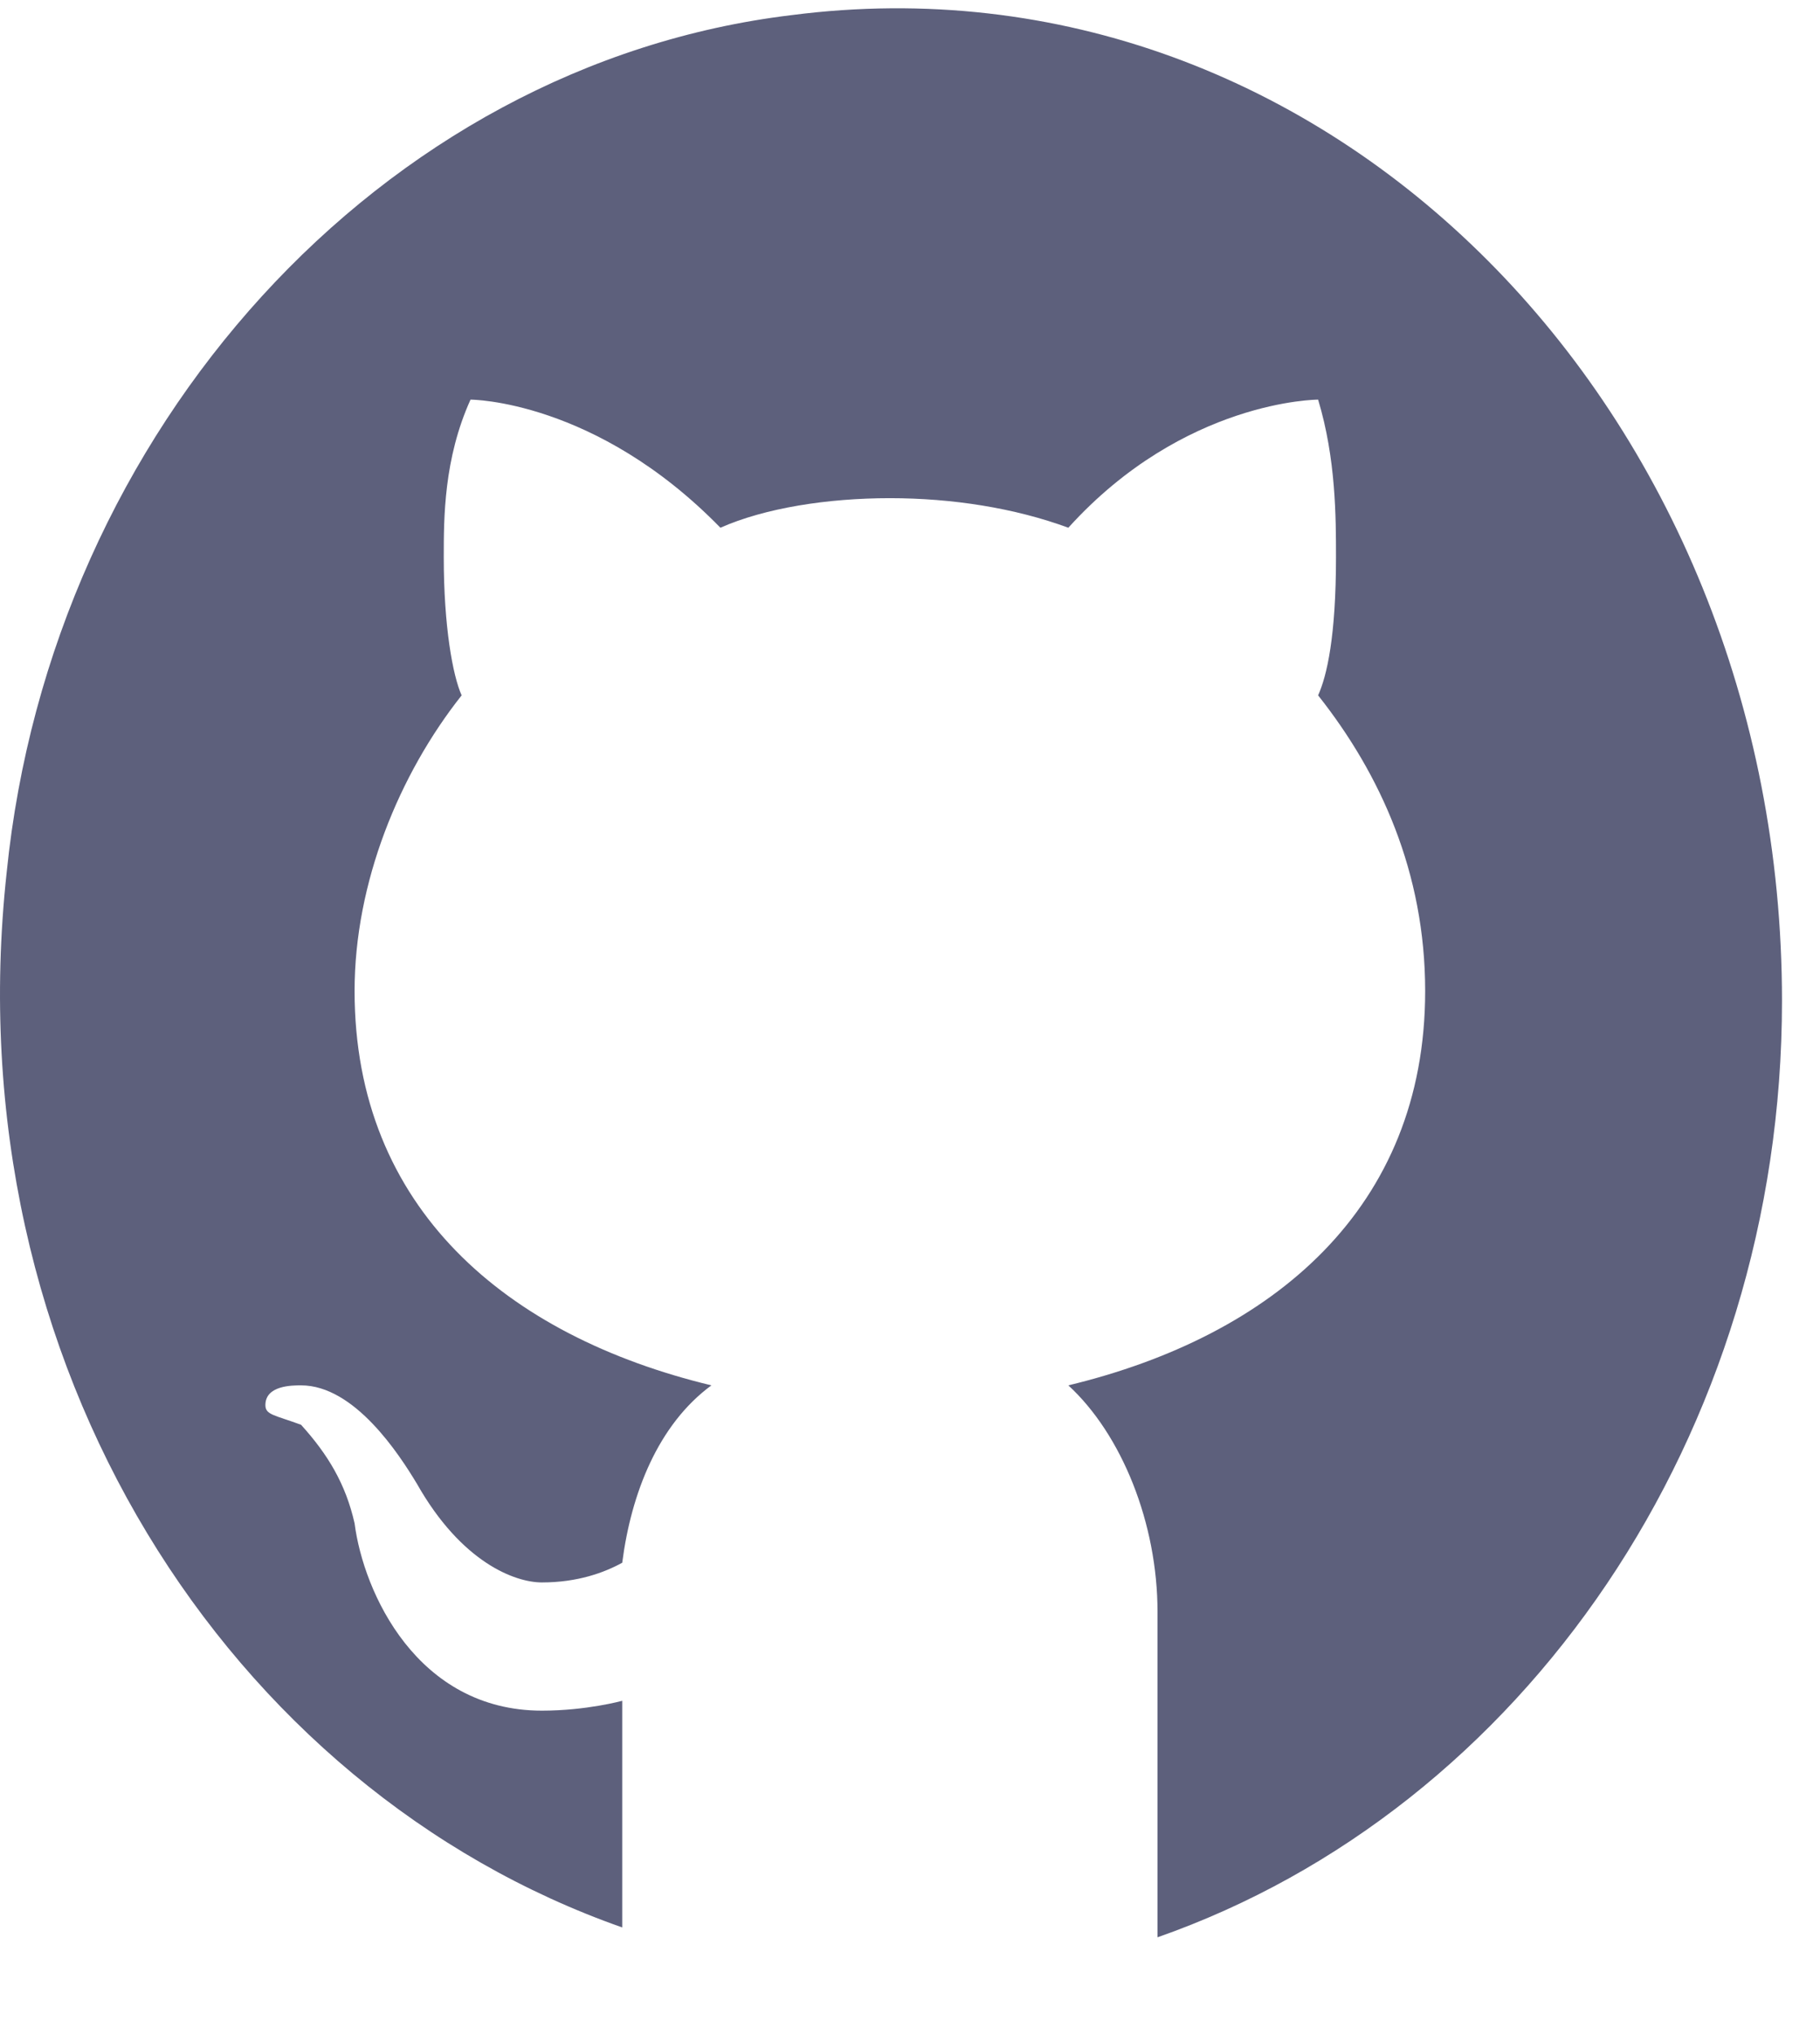 <svg width="17" height="19" viewBox="0 0 17 19" fill="none" xmlns="http://www.w3.org/2000/svg">
<path d="M7.395 0.141C3.562 0.602 0.479 4.007 0.062 8.148C-0.438 12.75 2.145 16.707 5.812 17.995V15.879C5.812 15.879 5.479 15.971 5.062 15.971C3.895 15.971 3.395 14.866 3.312 14.222C3.229 13.854 3.062 13.578 2.812 13.302C2.562 13.21 2.479 13.21 2.479 13.118C2.479 12.934 2.729 12.934 2.812 12.934C3.312 12.934 3.729 13.578 3.895 13.854C4.312 14.59 4.812 14.774 5.062 14.774C5.395 14.774 5.645 14.682 5.812 14.59C5.895 13.946 6.145 13.302 6.645 12.934C4.729 12.473 3.312 11.277 3.312 9.252C3.312 8.24 3.729 7.228 4.312 6.492C4.229 6.308 4.145 5.847 4.145 5.203C4.145 4.835 4.145 4.283 4.395 3.731C4.395 3.731 5.562 3.731 6.729 4.927C7.145 4.743 7.729 4.651 8.312 4.651C8.895 4.651 9.479 4.743 9.979 4.927C11.062 3.731 12.312 3.731 12.312 3.731C12.479 4.283 12.479 4.835 12.479 5.203C12.479 5.939 12.395 6.308 12.312 6.492C12.895 7.228 13.312 8.148 13.312 9.252C13.312 11.277 11.895 12.473 9.979 12.934C10.479 13.394 10.812 14.222 10.812 15.05V18.087C14.229 16.891 16.645 13.394 16.645 9.345C16.645 3.823 12.395 -0.503 7.395 0.141Z" fill="#5D607C"/>
</svg>
